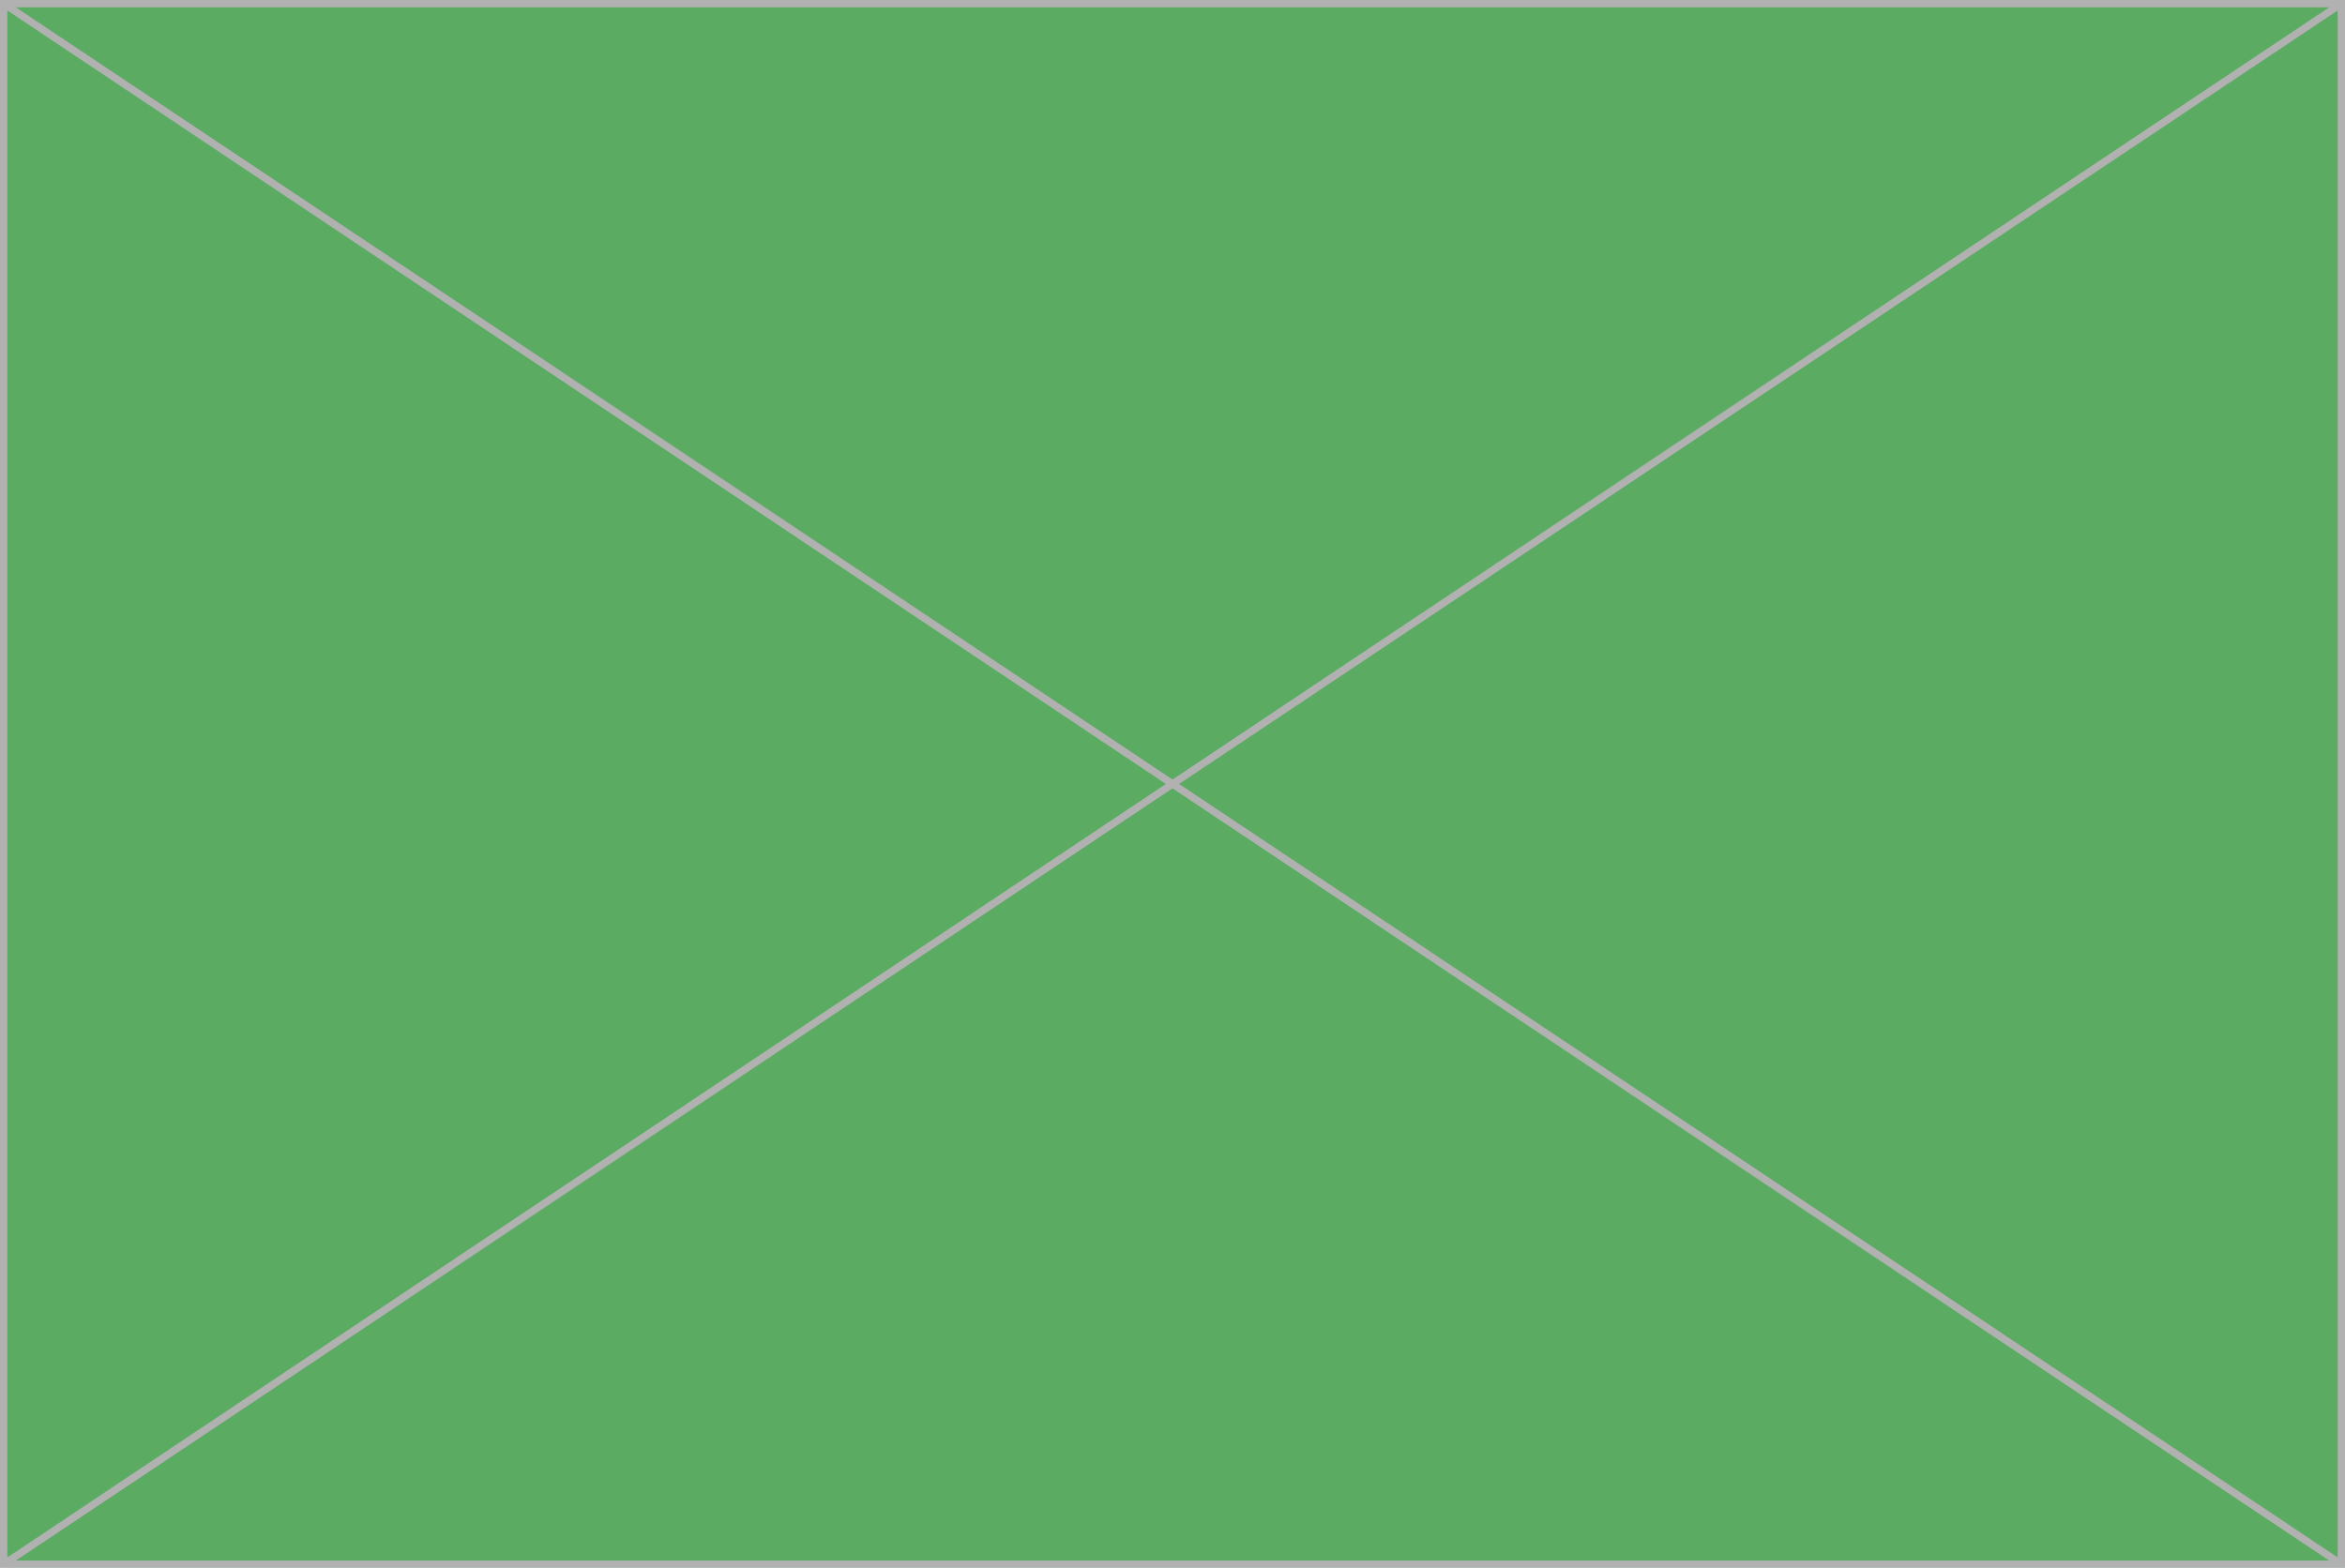 <?xml version="1.0" encoding="UTF-8"?>
<svg width="320px" height="214px" viewBox="0 0 320 214" version="1.1" xmlns="http://www.w3.org/2000/svg" xmlns:xlink="http://www.w3.org/1999/xlink">
    <!-- Generator: Sketch 43.1 (39012) - http://www.bohemiancoding.com/sketch -->
    <title>Group</title>
    <desc>Created with Sketch.</desc>
    <defs>
        <rect id="path-1" x="0" y="0" width="320" height="214"></rect>
    </defs>
    <g id="3-Промежуток-финал" stroke="none" stroke-width="1" fill="none" fill-rule="evenodd" opacity="0.75">
        <g id="5-Номинанты---внутри" transform="translate(-113, -389)">
            <g id="Group" transform="translate(113, 389)">
                <g id="Rectangle-39">
                    <use fill="#258F2F" fill-rule="evenodd" xlink:href="#path-1"></use>
                    <rect stroke="#979797" stroke-width="1" x="0.5" y="0.5" width="319" height="213"></rect>
                </g>
                <path d="M319.408,213.445 L0.592,0.555" id="Line" stroke="#979797" stroke-linecap="square"></path>
                <path d="M319.408,0.555 L0.592,213.445" id="Line" stroke="#979797" stroke-linecap="square"></path>
            </g>
        </g>
    </g>
</svg>